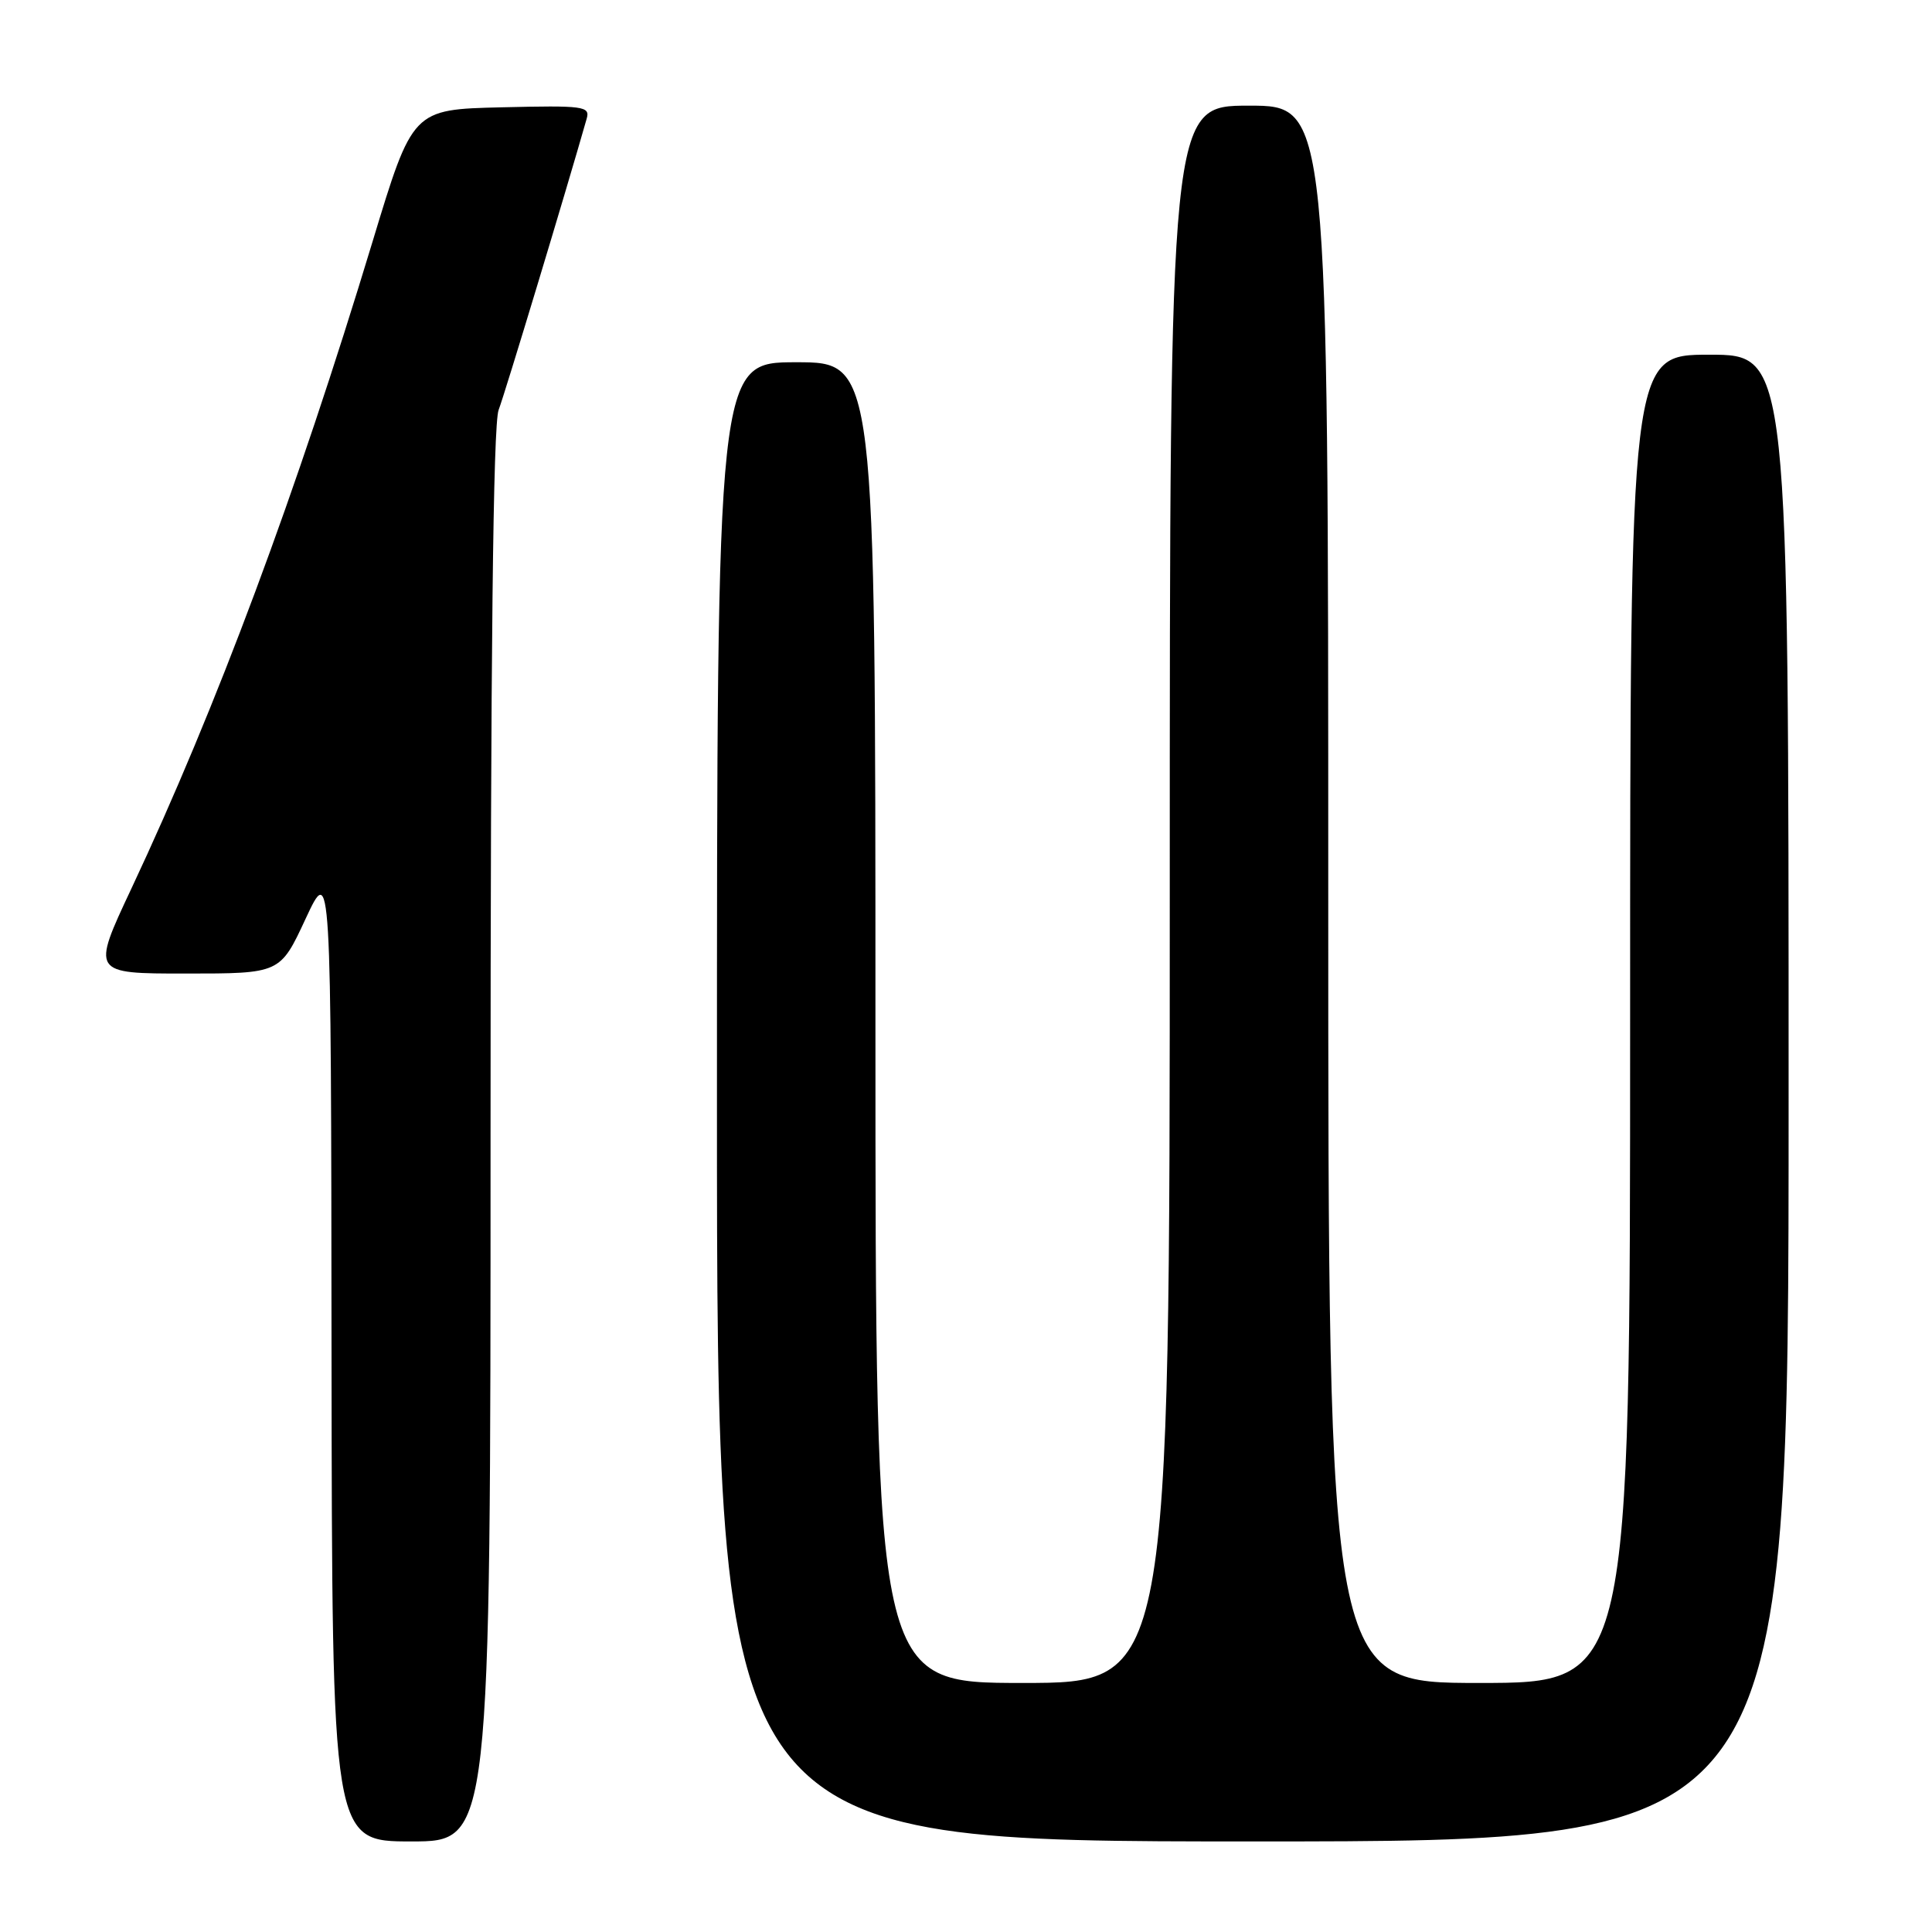 <?xml version="1.0" encoding="UTF-8" standalone="no"?>
<!DOCTYPE svg PUBLIC "-//W3C//DTD SVG 1.1//EN" "http://www.w3.org/Graphics/SVG/1.1/DTD/svg11.dtd" >
<svg xmlns="http://www.w3.org/2000/svg" xmlns:xlink="http://www.w3.org/1999/xlink" version="1.1" viewBox="0 0 256 256">
 <g >
 <path fill="currentColor"
d=" M 65.00 150.57 C 65.00 86.66 65.34 56.24 66.07 54.32 C 66.91 52.12 75.07 25.12 77.74 15.72 C 78.21 14.07 77.37 13.96 66.46 14.22 C 54.67 14.50 54.67 14.50 49.37 32.00 C 39.27 65.36 28.70 93.71 17.41 117.74 C 12.12 129.00 12.12 129.00 24.62 129.00 C 37.12 129.00 37.12 129.00 40.49 121.75 C 43.87 114.50 43.87 114.50 43.93 179.25 C 44.00 244.00 44.00 244.00 54.50 244.00 C 65.00 244.00 65.00 244.00 65.00 150.57 Z  M 237.00 145.50 C 237.00 47.00 237.00 47.00 226.50 47.00 C 216.00 47.00 216.00 47.00 216.00 135.00 C 216.00 223.00 216.00 223.00 196.00 223.00 C 176.00 223.00 176.00 223.00 176.00 118.50 C 176.00 14.00 176.00 14.00 165.50 14.00 C 155.00 14.00 155.00 14.00 155.00 118.50 C 155.00 223.00 155.00 223.00 135.50 223.00 C 116.00 223.00 116.00 223.00 116.00 135.50 C 116.00 48.00 116.00 48.00 105.50 48.00 C 95.00 48.00 95.00 48.00 95.00 146.00 C 95.00 244.00 95.00 244.00 166.00 244.00 C 237.00 244.00 237.00 244.00 237.00 145.50 Z "/>
</g>
</svg>
